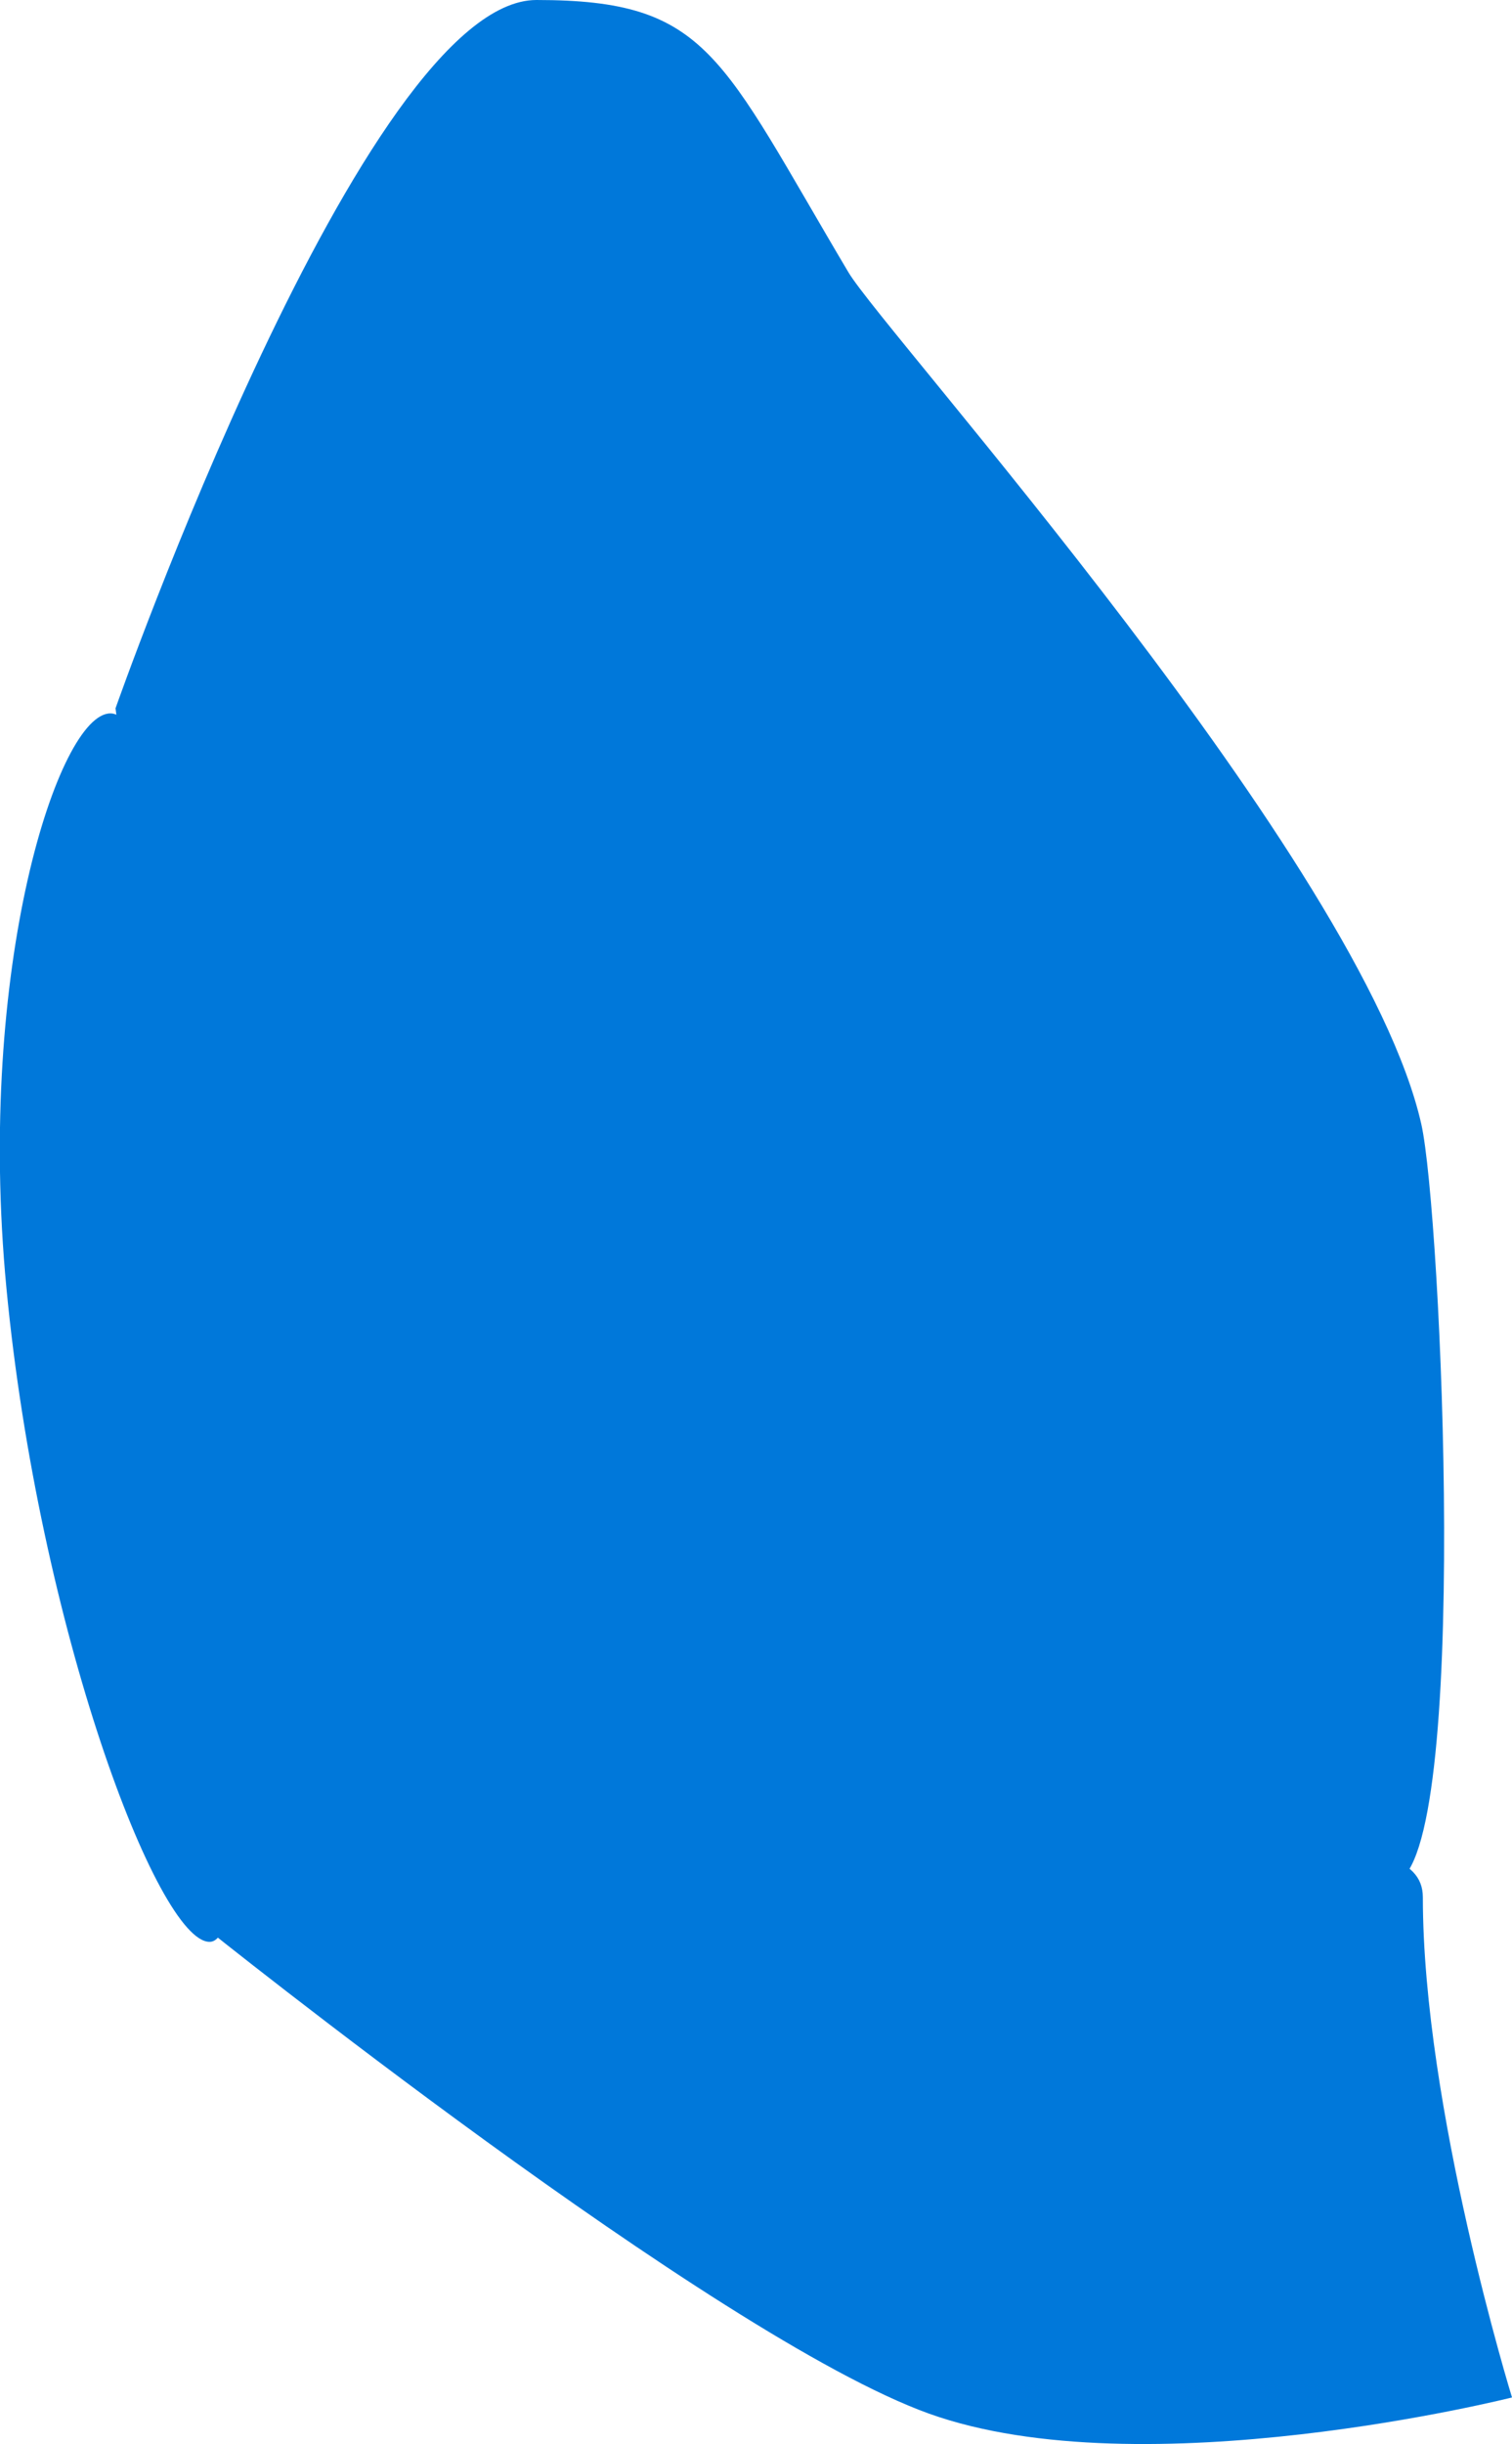 <svg version="1.1" xmlns="http://www.w3.org/2000/svg" xmlns:xlink="http://www.w3.org/1999/xlink" width="5.902" height="9.538" viewBox="0,0,5.902,9.538"><g transform="translate(-237.049,-175.231)"><g data-paper-data="{&quot;isPaintingLayer&quot;:true}" fill="#0078da" fill-rule="nonzero" stroke="#000000" stroke-width="0" stroke-linecap="butt" stroke-linejoin="miter" stroke-miterlimit="10" stroke-dasharray="" stroke-dashoffset="0" style="mix-blend-mode: normal"><path d="M237.48,178.015c0.203,0 0.213,1.11 0.329,2.281c0.093,0.935 0.261,2.513 0.058,2.513c-0.203,0 -0.667,-1.23 -0.793,-2.552c-0.119,-1.249 0.203,-2.242 0.406,-2.242z"/><path d="M237.5,177.995c0,0 0.971,-2.764 1.643,-2.764c0.673,0 0.715,0.216 1.218,1.063c0.139,0.234 2.007,2.307 2.236,3.324c0.078,0.345 0.193,2.862 -0.101,2.959c-0.312,0.103 -1.312,-0.231 -1.794,-0.517c-0.966,-0.573 -2.946,-1.986 -2.946,-1.986z"/><path d="M242.603,182.635c0,0.822 0.348,1.952 0.348,1.952c0,0 -1.44,0.363 -2.276,0.063c-0.836,-0.301 -2.828,-1.899 -2.828,-1.899l-0.097,-2.736c0,0 1.251,0.953 3.128,2.026c0.875,0.5 1.725,0.268 1.725,0.594z"/></g></g></svg>